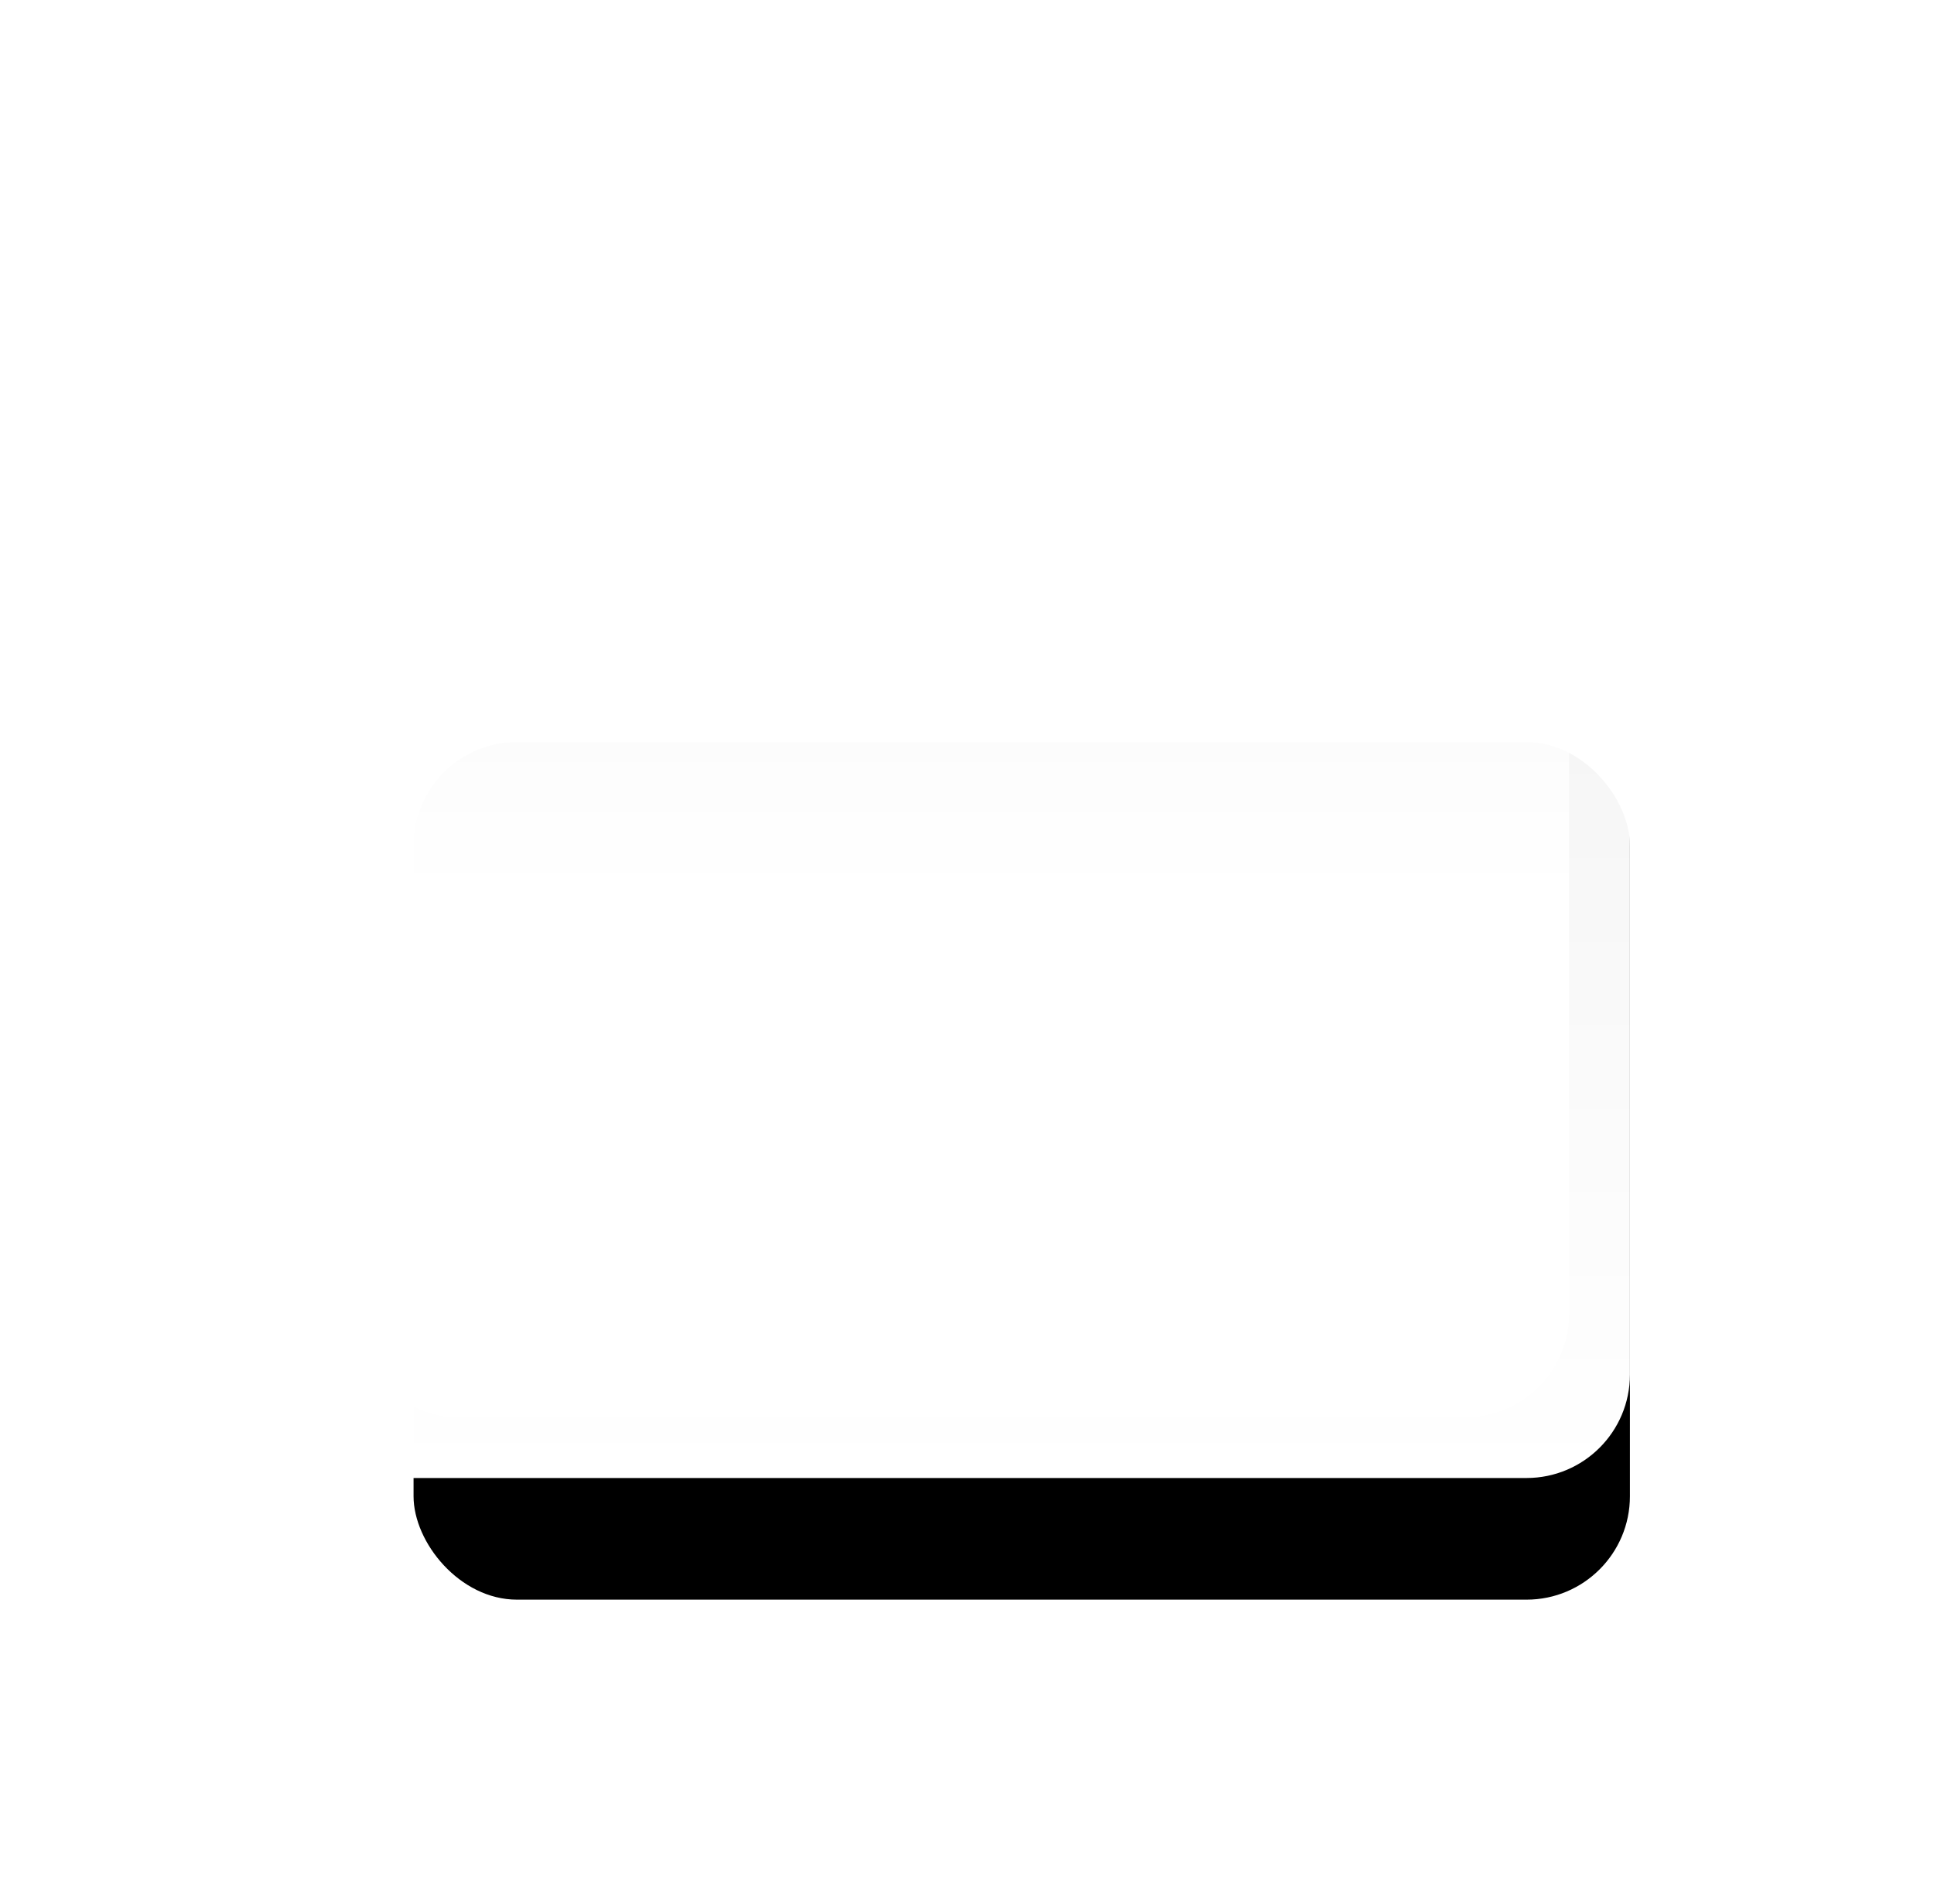 <svg xmlns="http://www.w3.org/2000/svg" xmlns:xlink="http://www.w3.org/1999/xlink" width="318" height="313" viewBox="0 0 318 313">
    <defs>
        <linearGradient id="c" x1="50%" x2="50%" y1="-22.466%" y2="100%">
            <stop offset="0%" stop-color="#FFF" stop-opacity="0"/>
            <stop offset="49.822%" stop-color="#FFF" stop-opacity=".957"/>
            <stop offset="100%" stop-color="#FFF"/>
        </linearGradient>
        <rect id="b" width="200" height="141" x="58" y="92" rx="17"/>
        <filter id="a" width="190%" height="227.7%" x="-40%" y="-42.6%" filterUnits="objectBoundingBox">
            <feOffset dx="10" dy="30" in="SourceAlpha" result="shadowOffsetOuter1"/>
            <feGaussianBlur in="shadowOffsetOuter1" result="shadowBlurOuter1" stdDeviation="25"/>
            <feColorMatrix in="shadowBlurOuter1" values="0 0 0 0 0.64 0 0 0 0 0.647 0 0 0 0 0.651 0 0 0 0.2 0"/>
        </filter>
        <linearGradient id="d" x1="50%" x2="50%" y1="-22.466%" y2="100%">
            <stop offset="0%" stop-color="#FFF" stop-opacity="0"/>
            <stop offset="49.822%" stop-color="#FFF" stop-opacity=".957"/>
            <stop offset="100%" stop-color="#FFF"/>
        </linearGradient>
    </defs>
    <g fill="none" fill-rule="evenodd">
        <use fill="#000" filter="url(#a)" xlink:href="#b"/>
        <use fill="url(#c)" xlink:href="#b"/>
        <rect width="218" height="243" x="50" fill="url(#d)" rx="17"/>
    </g>
</svg>
